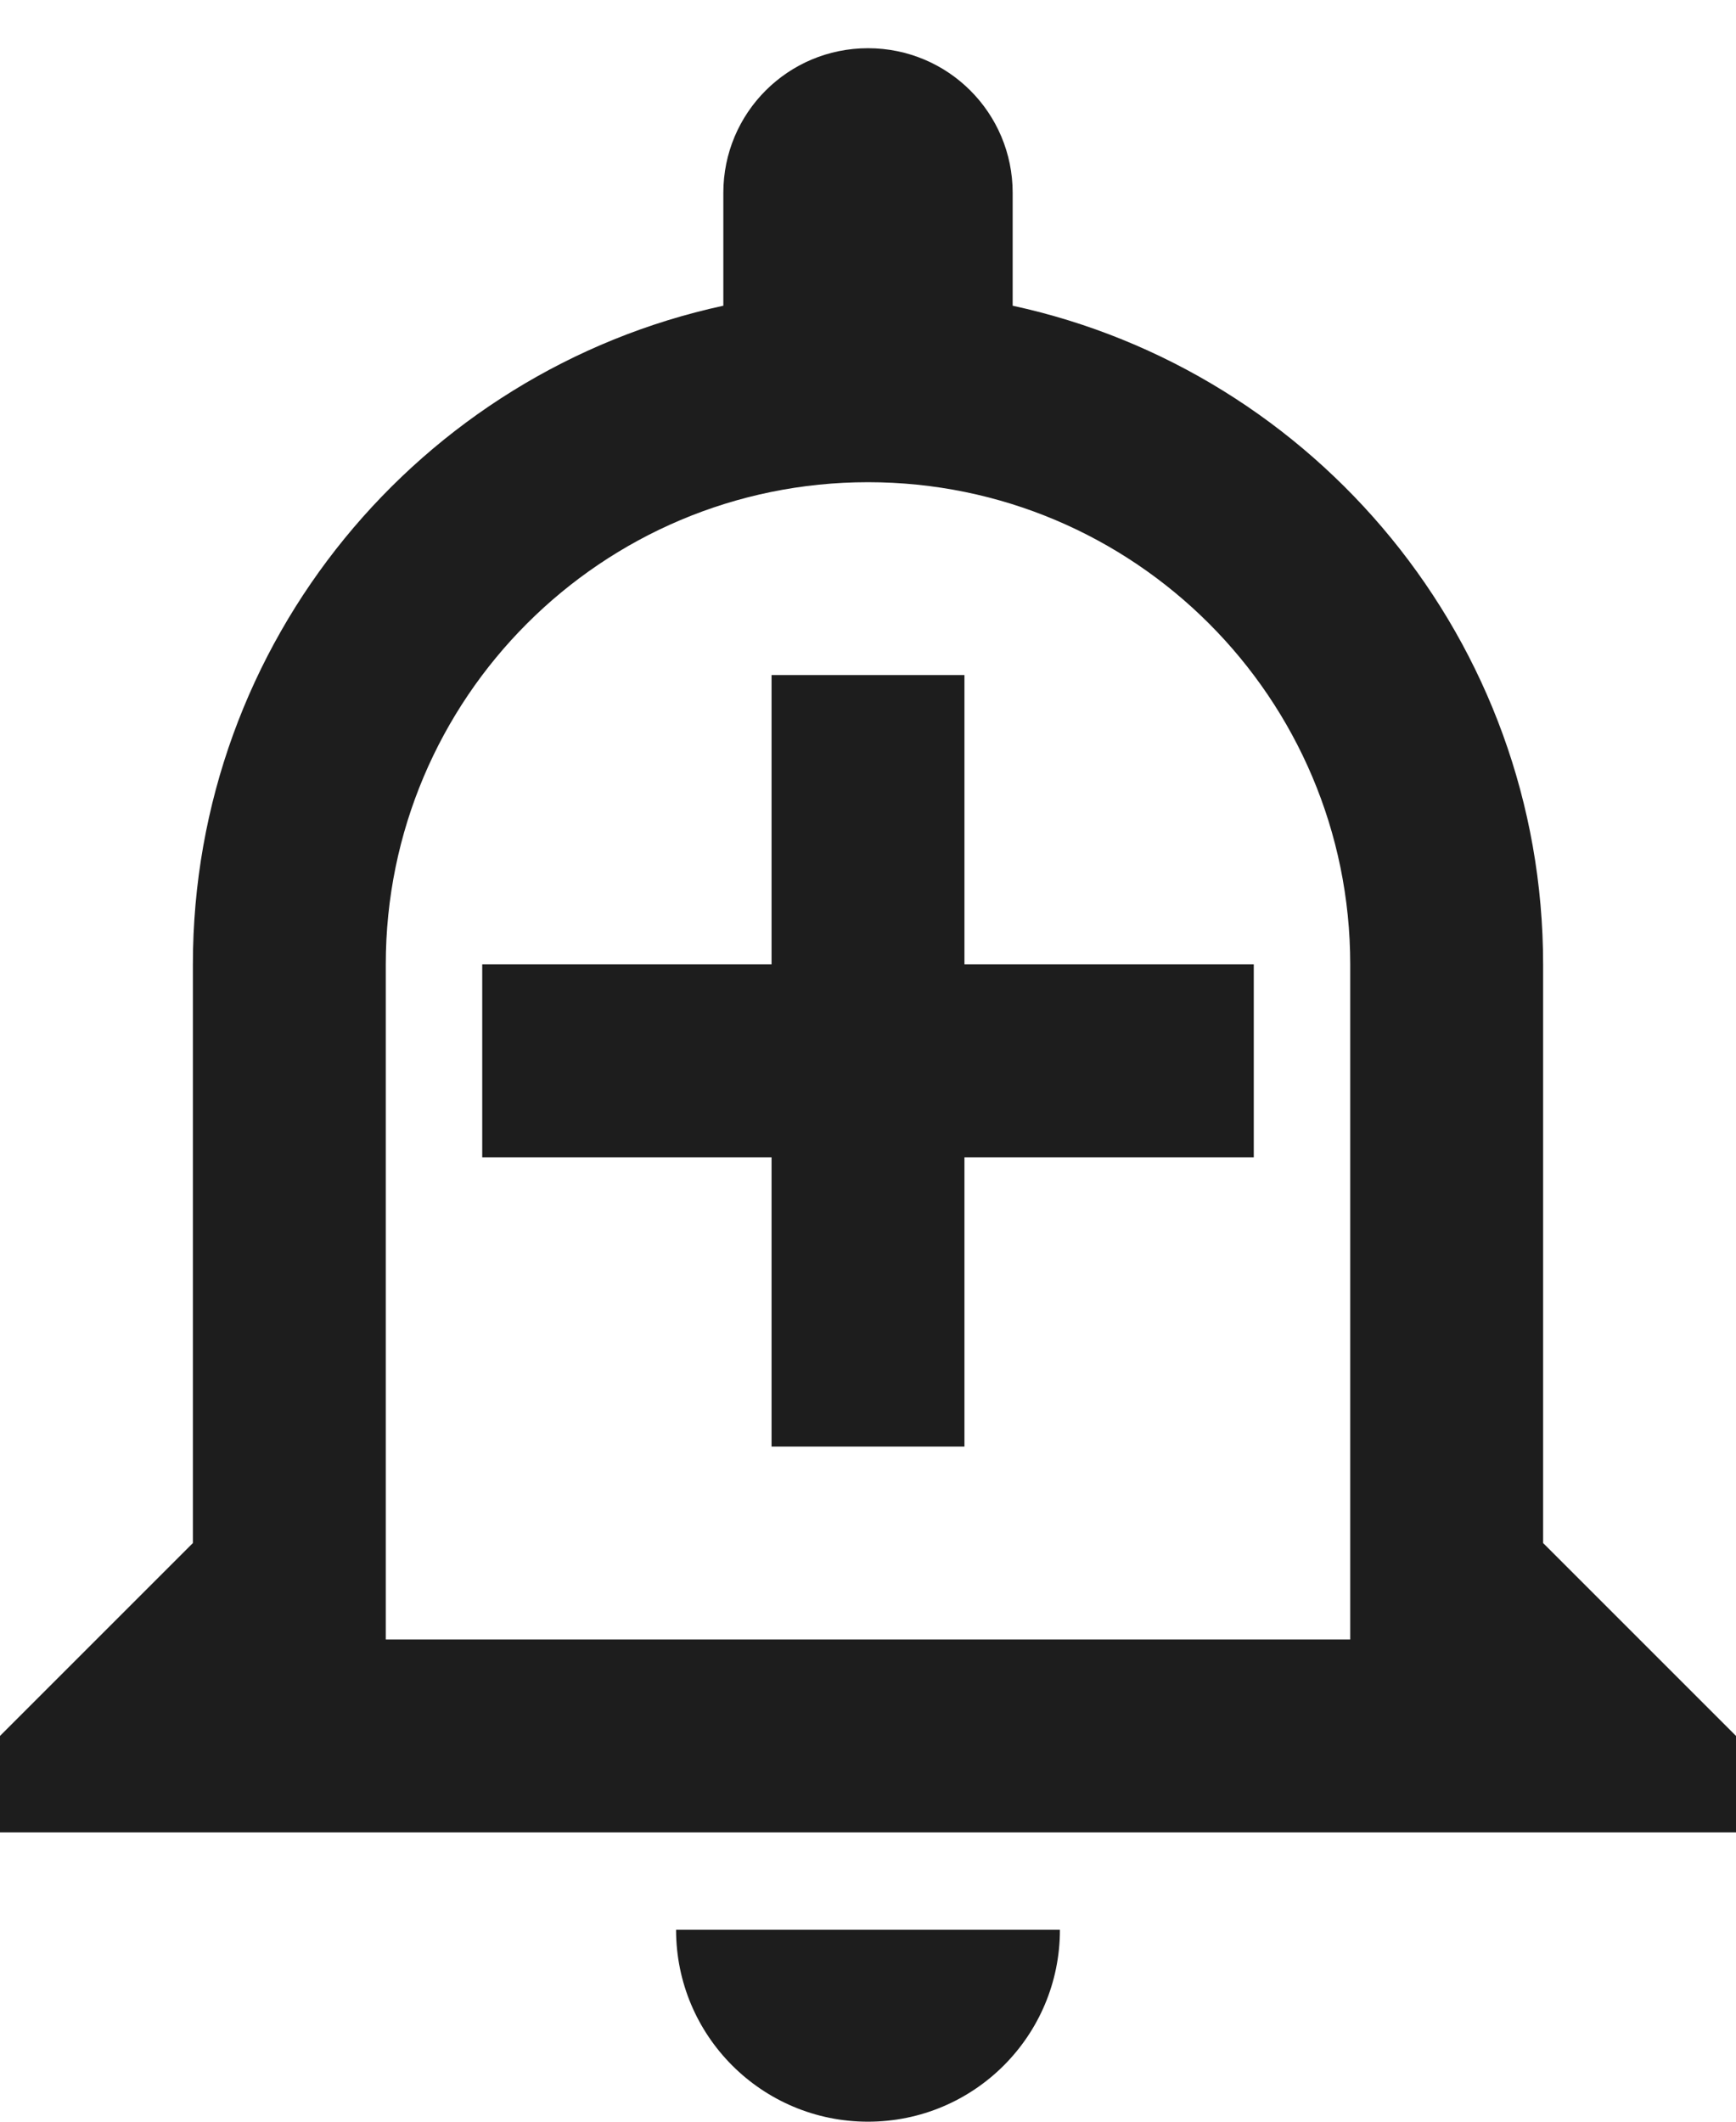 <?xml version="1.0" encoding="UTF-8"?>
<svg width="18px" height="22px" viewBox="0 0 18 22" version="1.1" xmlns="http://www.w3.org/2000/svg" xmlns:xlink="http://www.w3.org/1999/xlink">
    <!-- Generator: Sketch 52.5 (67469) - http://www.bohemiancoding.com/sketch -->
    <title>add_alert</title>
    <desc>Created with Sketch.</desc>
    <g id="Icons" stroke="none" stroke-width="1" fill="none" fill-rule="evenodd">
        <g id="Outlined" transform="translate(-103, -729)">
            <g id="Alert" transform="translate(100, 674)">
                <g id="Outlined-/-Alert-/-add_alert" transform="translate(0, 54)">
                    <g>
                        <rect id="Rectangle" x="0" y="0" width="24" height="24"></rect>
                        <path d="M10.01,21.01 C10.01,22.11 10.9,23 12,23 C13.1,23 13.99,22.11 13.99,21.01 L10.01,21.01 Z M12,6 C14.76,6 17,8.24 17,11 L17,18 L7,18 L7,11 C7,8.24 9.24,6 12,6 Z M12,1.5 C11.17,1.5 10.5,2.17 10.5,3 L10.5,4.17 C7.36,4.85 5,7.65 5,11 L5,17 L3,19 L3,20 L21,20 L21,19 L19,17 L19,11 C19,7.65 16.64,4.85 13.5,4.17 L13.5,3 C13.5,2.17 12.83,1.5 12,1.5 Z M13,8 L11,8 L11,11 L8,11 L8,13 L11,13 L11,16 L13,16 L13,13 L16,13 L16,11 L13,11 L13,8 Z" id="🔹-Icon-Color" fill="#1D1D1D"></path>
                    </g>
                </g>
            </g>
        </g>
    </g>
</svg>